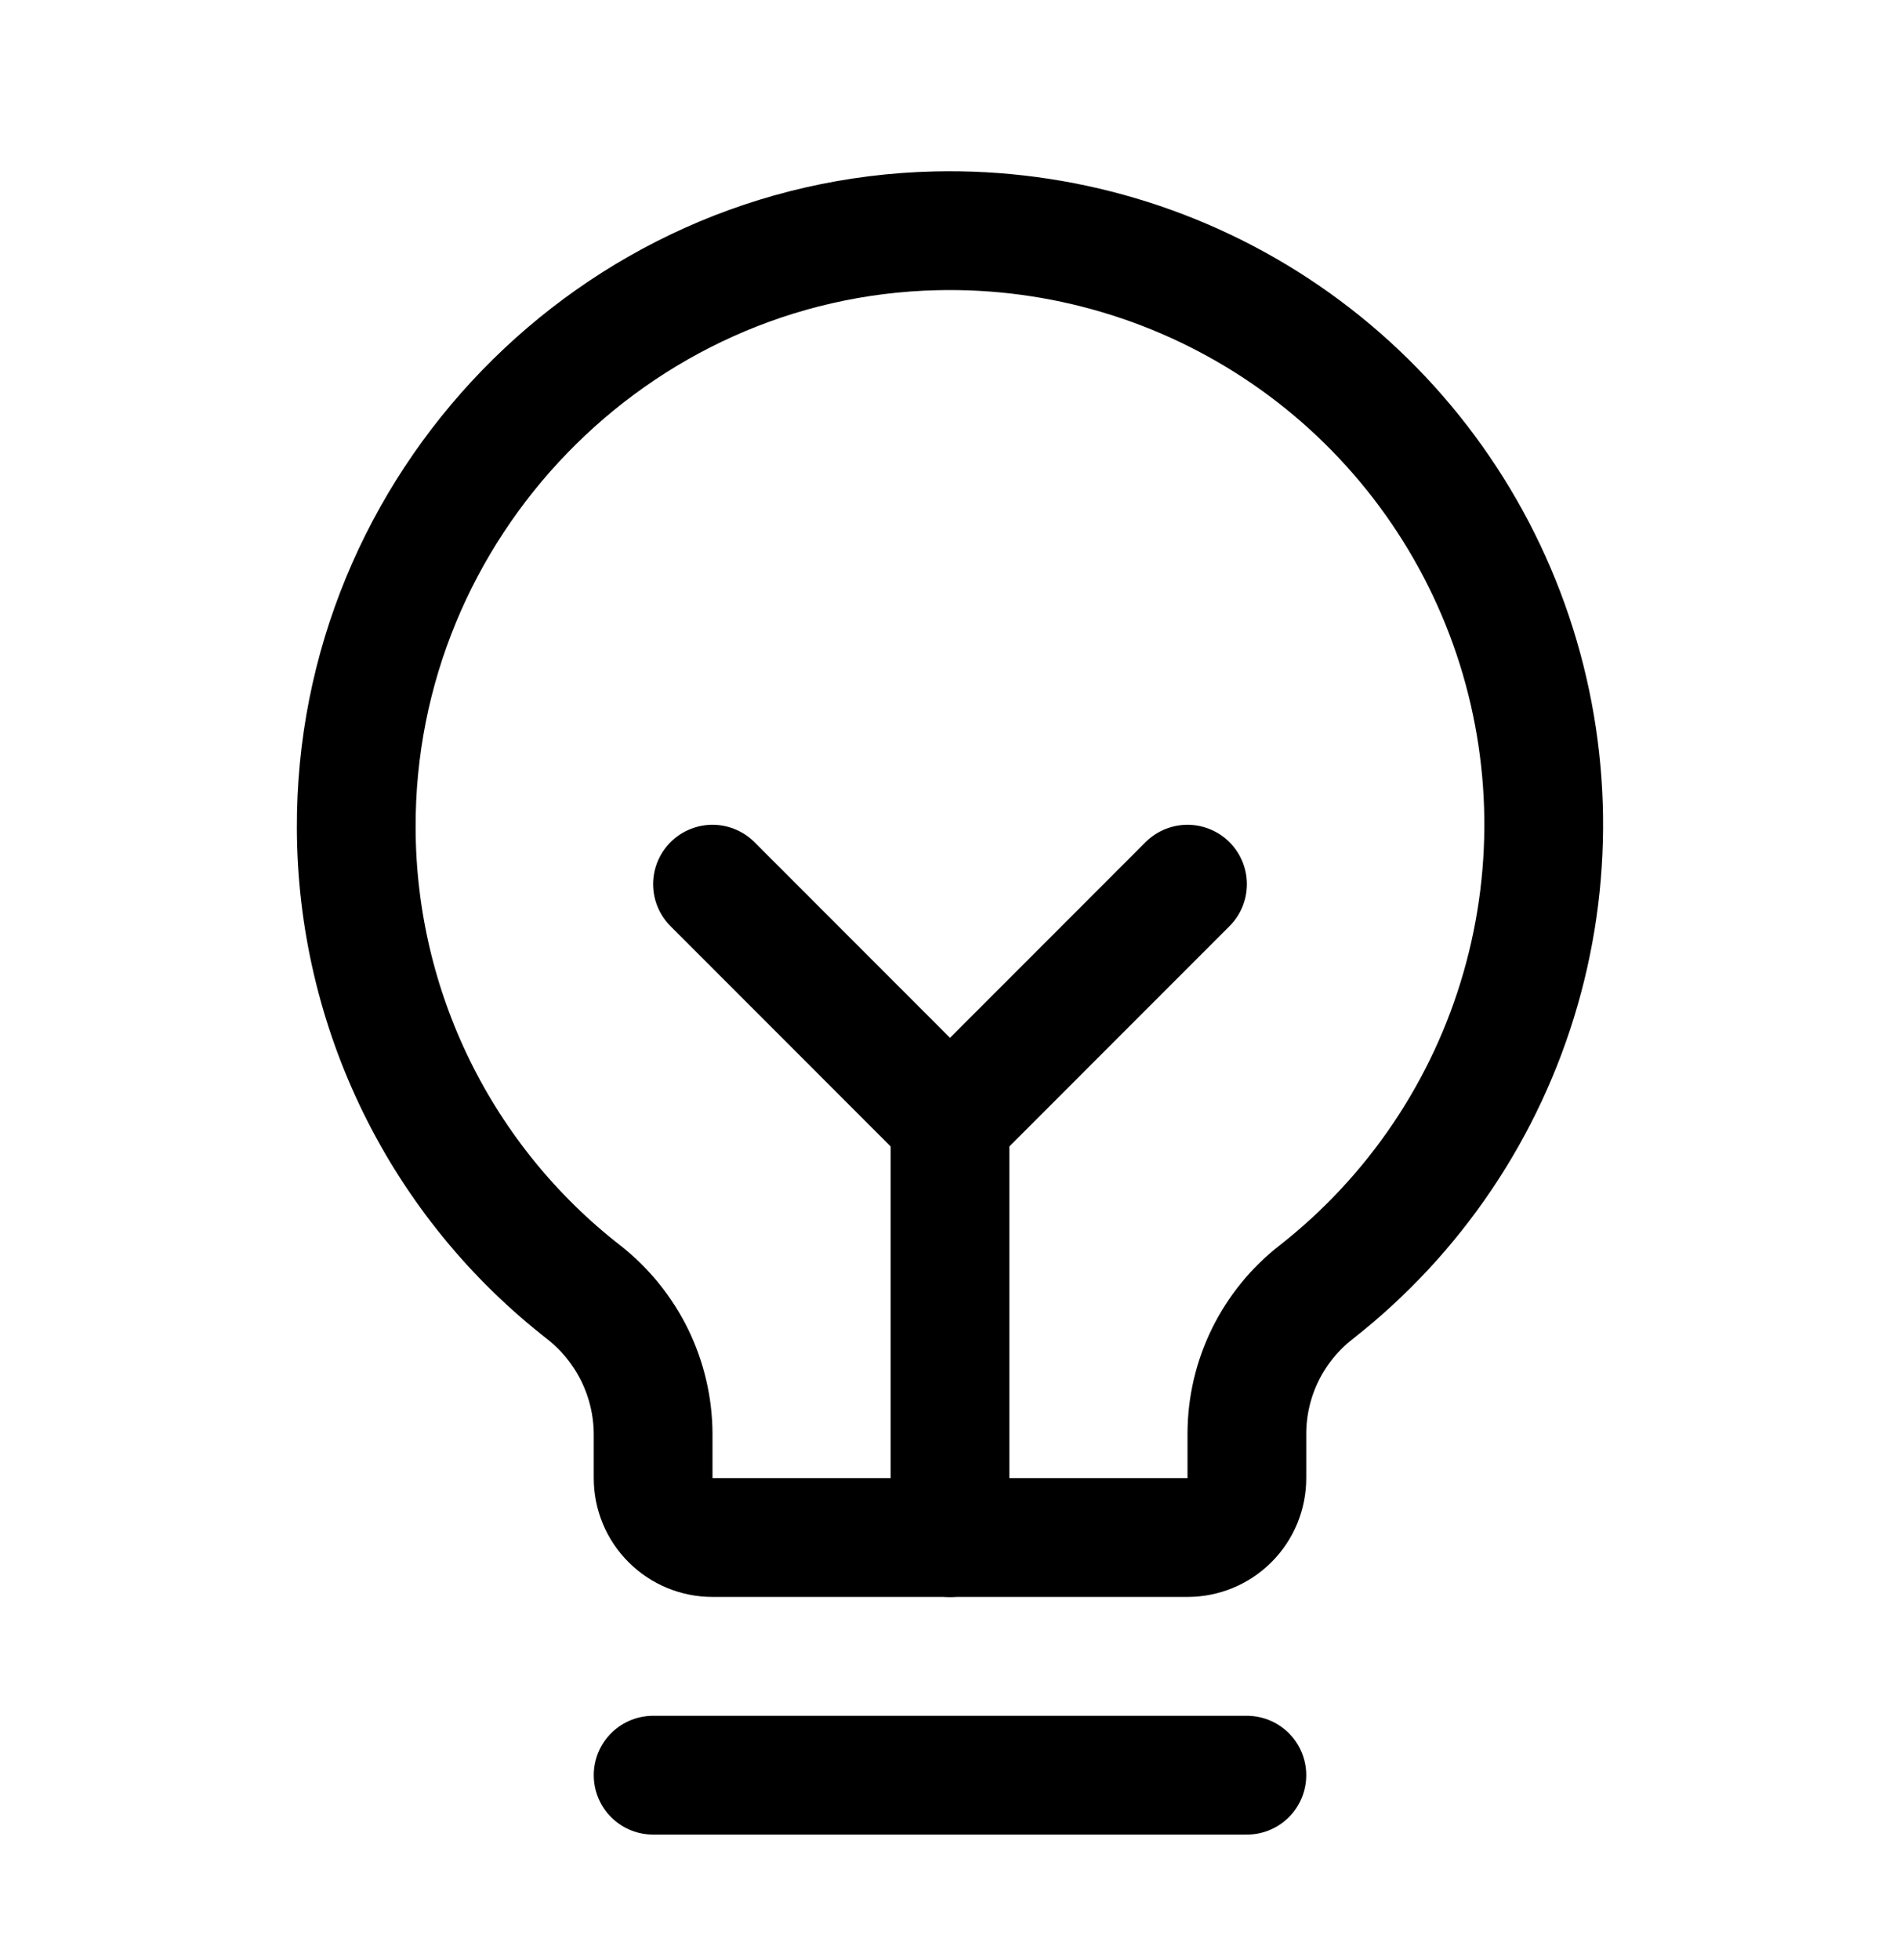 <svg width="32" height="33" viewBox="0 0 32 33" fill="none" xmlns="http://www.w3.org/2000/svg">
<path d="M11 29.887H21" stroke="black" stroke-width="2" stroke-linecap="round" stroke-linejoin="round"/>
<path d="M16 25.887V18.887" stroke="black" stroke-width="2" stroke-linecap="round" stroke-linejoin="round"/>
<path d="M12 14.886L16 18.887L20 14.886" stroke="black" stroke-width="2" stroke-linecap="round" stroke-linejoin="round"/>
<path d="M9.838 21.761C8.647 20.836 7.683 19.651 7.018 18.298C6.353 16.944 6.005 15.457 6 13.949C5.975 8.524 10.338 4.011 15.763 3.886C17.862 3.837 19.924 4.449 21.656 5.637C23.388 6.825 24.702 8.528 25.412 10.505C26.121 12.481 26.19 14.631 25.609 16.649C25.029 18.668 23.827 20.452 22.175 21.749C21.81 22.031 21.515 22.393 21.311 22.806C21.107 23.22 21.001 23.675 21 24.136V24.886C21 25.152 20.895 25.406 20.707 25.593C20.52 25.781 20.265 25.886 20 25.886H12C11.735 25.886 11.48 25.781 11.293 25.593C11.105 25.406 11 25.152 11 24.886V24.136C10.997 23.679 10.891 23.227 10.69 22.816C10.488 22.405 10.197 22.045 9.838 21.761V21.761Z" stroke="black" stroke-width="2" stroke-linecap="round" stroke-linejoin="round"/>
</svg>
